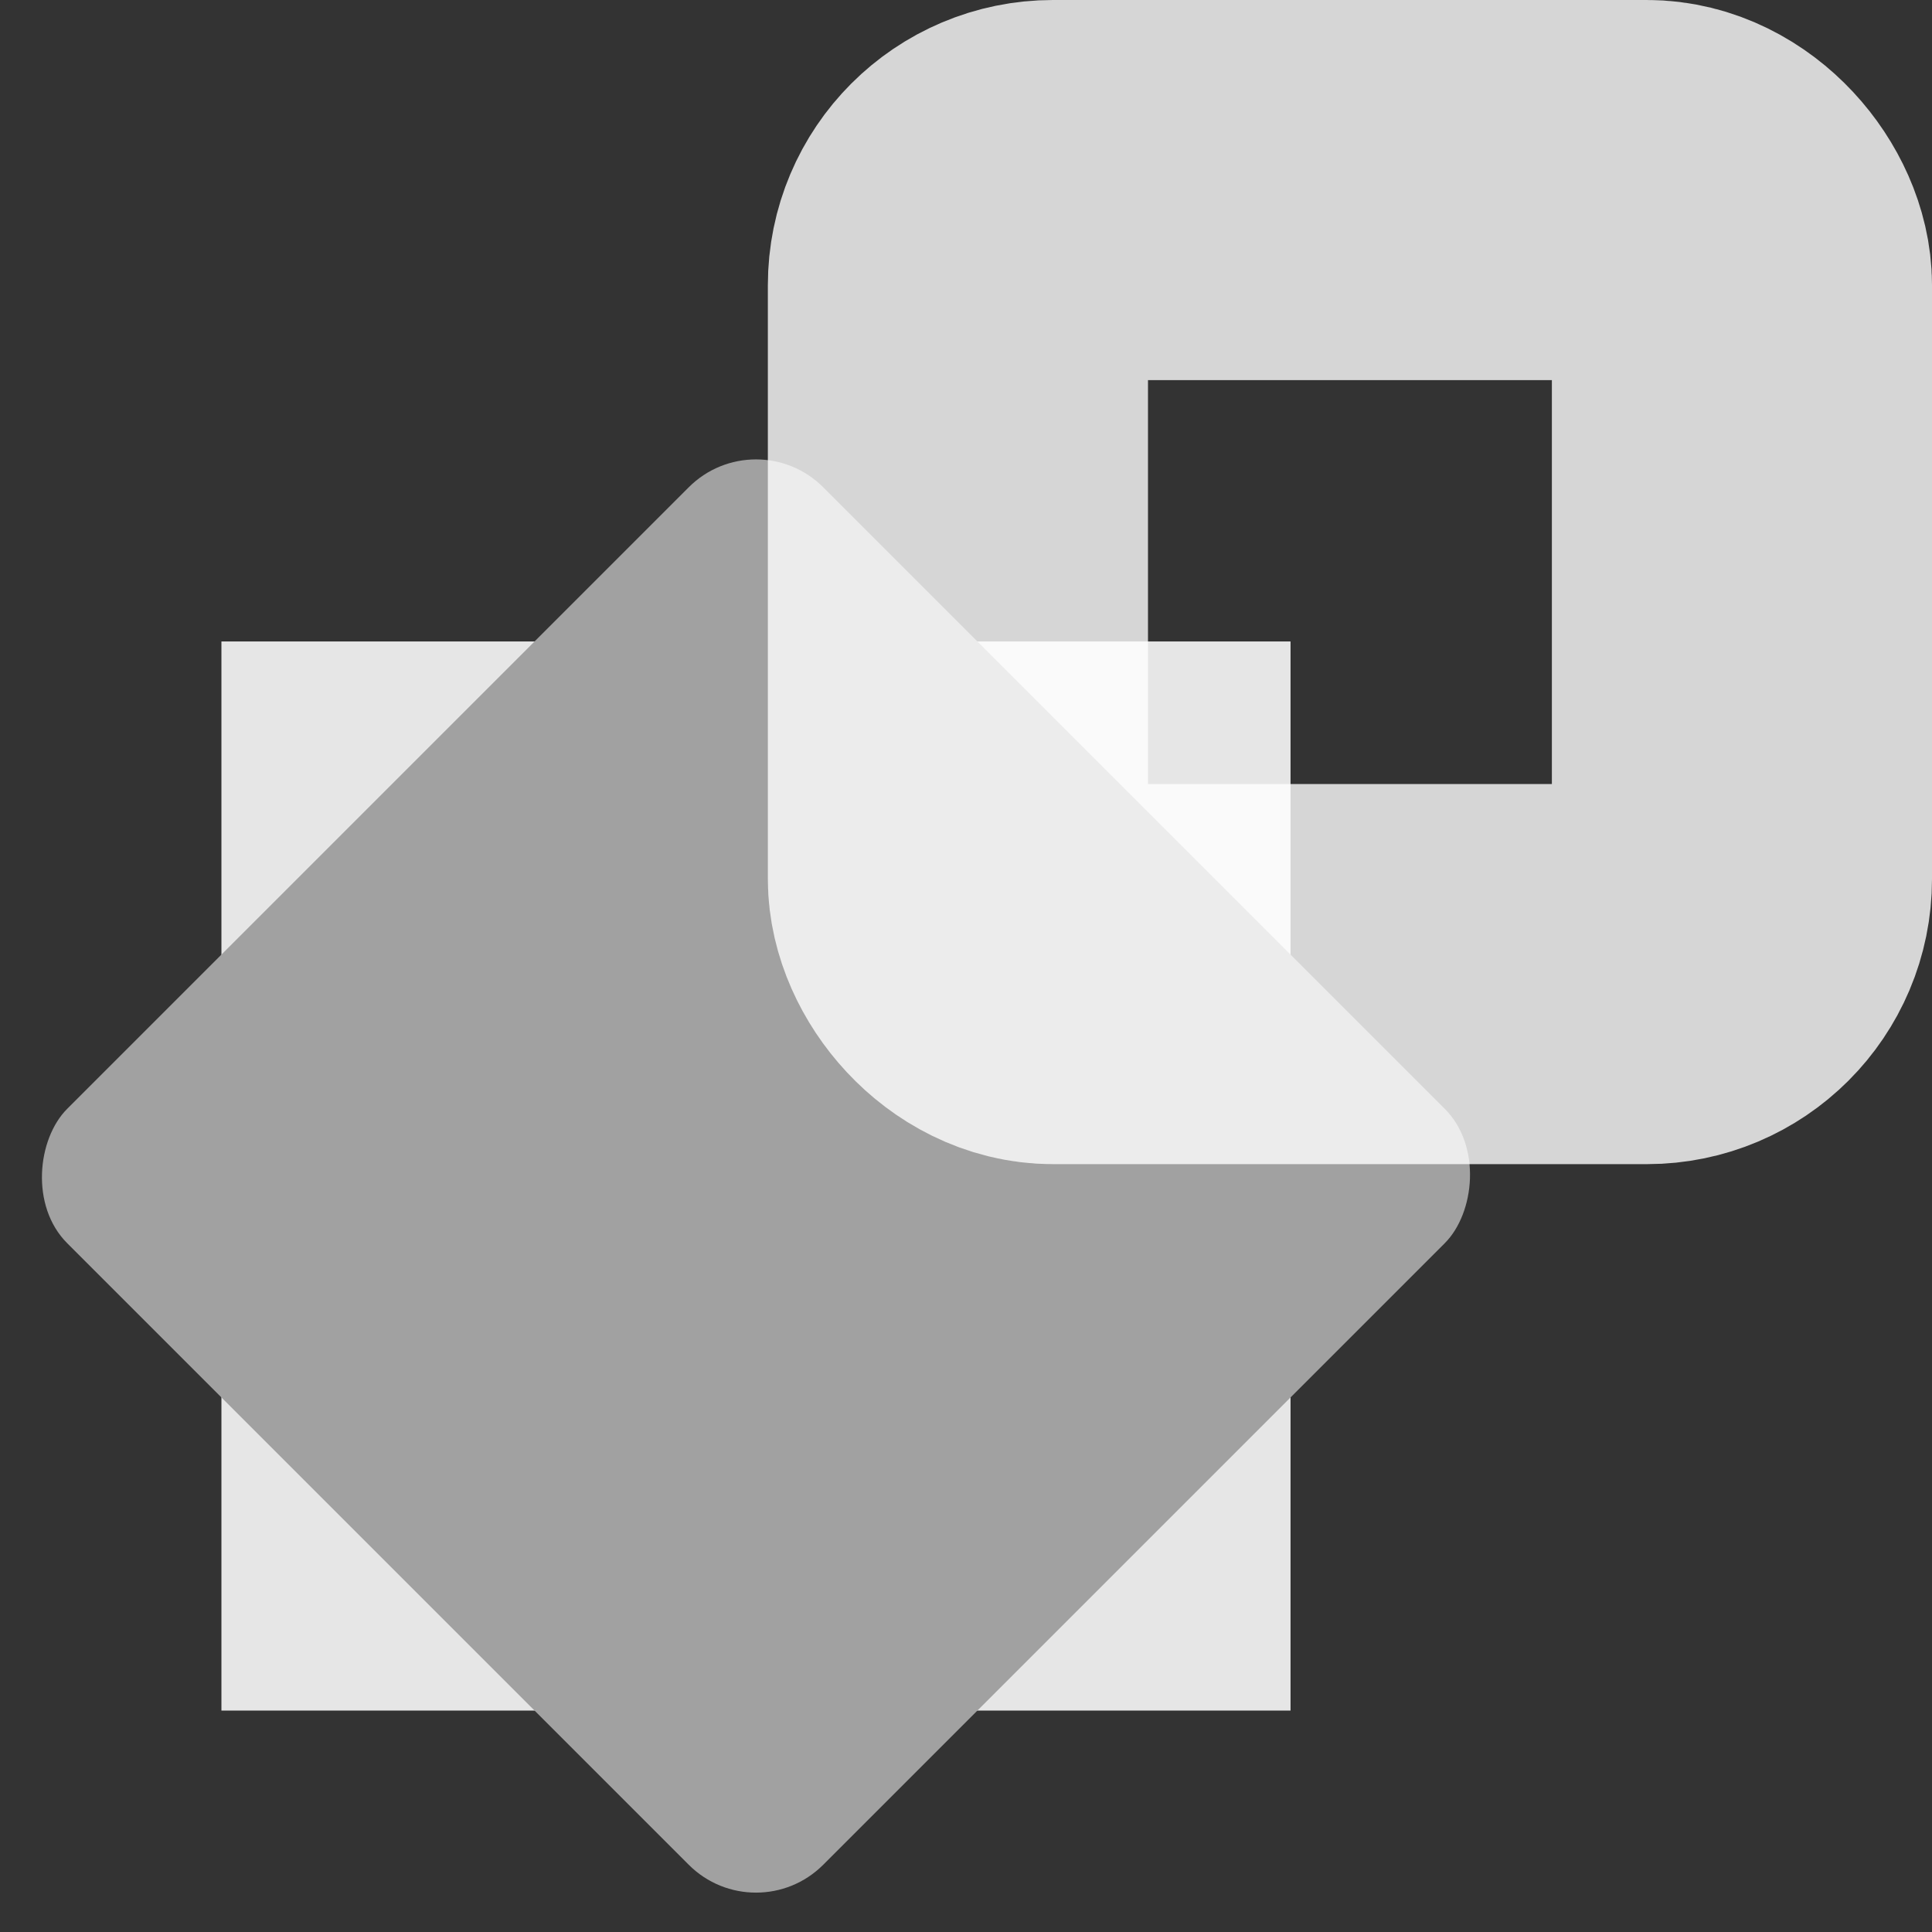 <svg xmlns="http://www.w3.org/2000/svg" width="81.32" height="81.32" viewBox="0 0 81.32 81.32">
  <rect x="0" y="0" width="81.32" height="81.32" fill="#333333" stroke="none"/>
  <g id="Group_3124" data-name="Group 3124" transform="translate(-798.68 -3702)">
    <rect id="Rectangle_683" data-name="Rectangle 683" width="45" height="45" transform="translate(808 3729)" fill="#e6e6e6"/>
    <rect id="Rectangle_684" data-name="Rectangle 684" width="45" height="45" rx="4" transform="translate(830.5 3719.68) rotate(45)" fill="#a1a1a1"/>
    <g id="Rectangle_682" data-name="Rectangle 682" transform="translate(831 3702)" fill="none" stroke="#fff" stroke-width="16" opacity="0.8">
      <rect width="49" height="49" rx="4" stroke="none"/>
      <rect x="8" y="8" width="33" height="33" rx="4" fill="none"/>
    </g>
  </g>
</svg>

